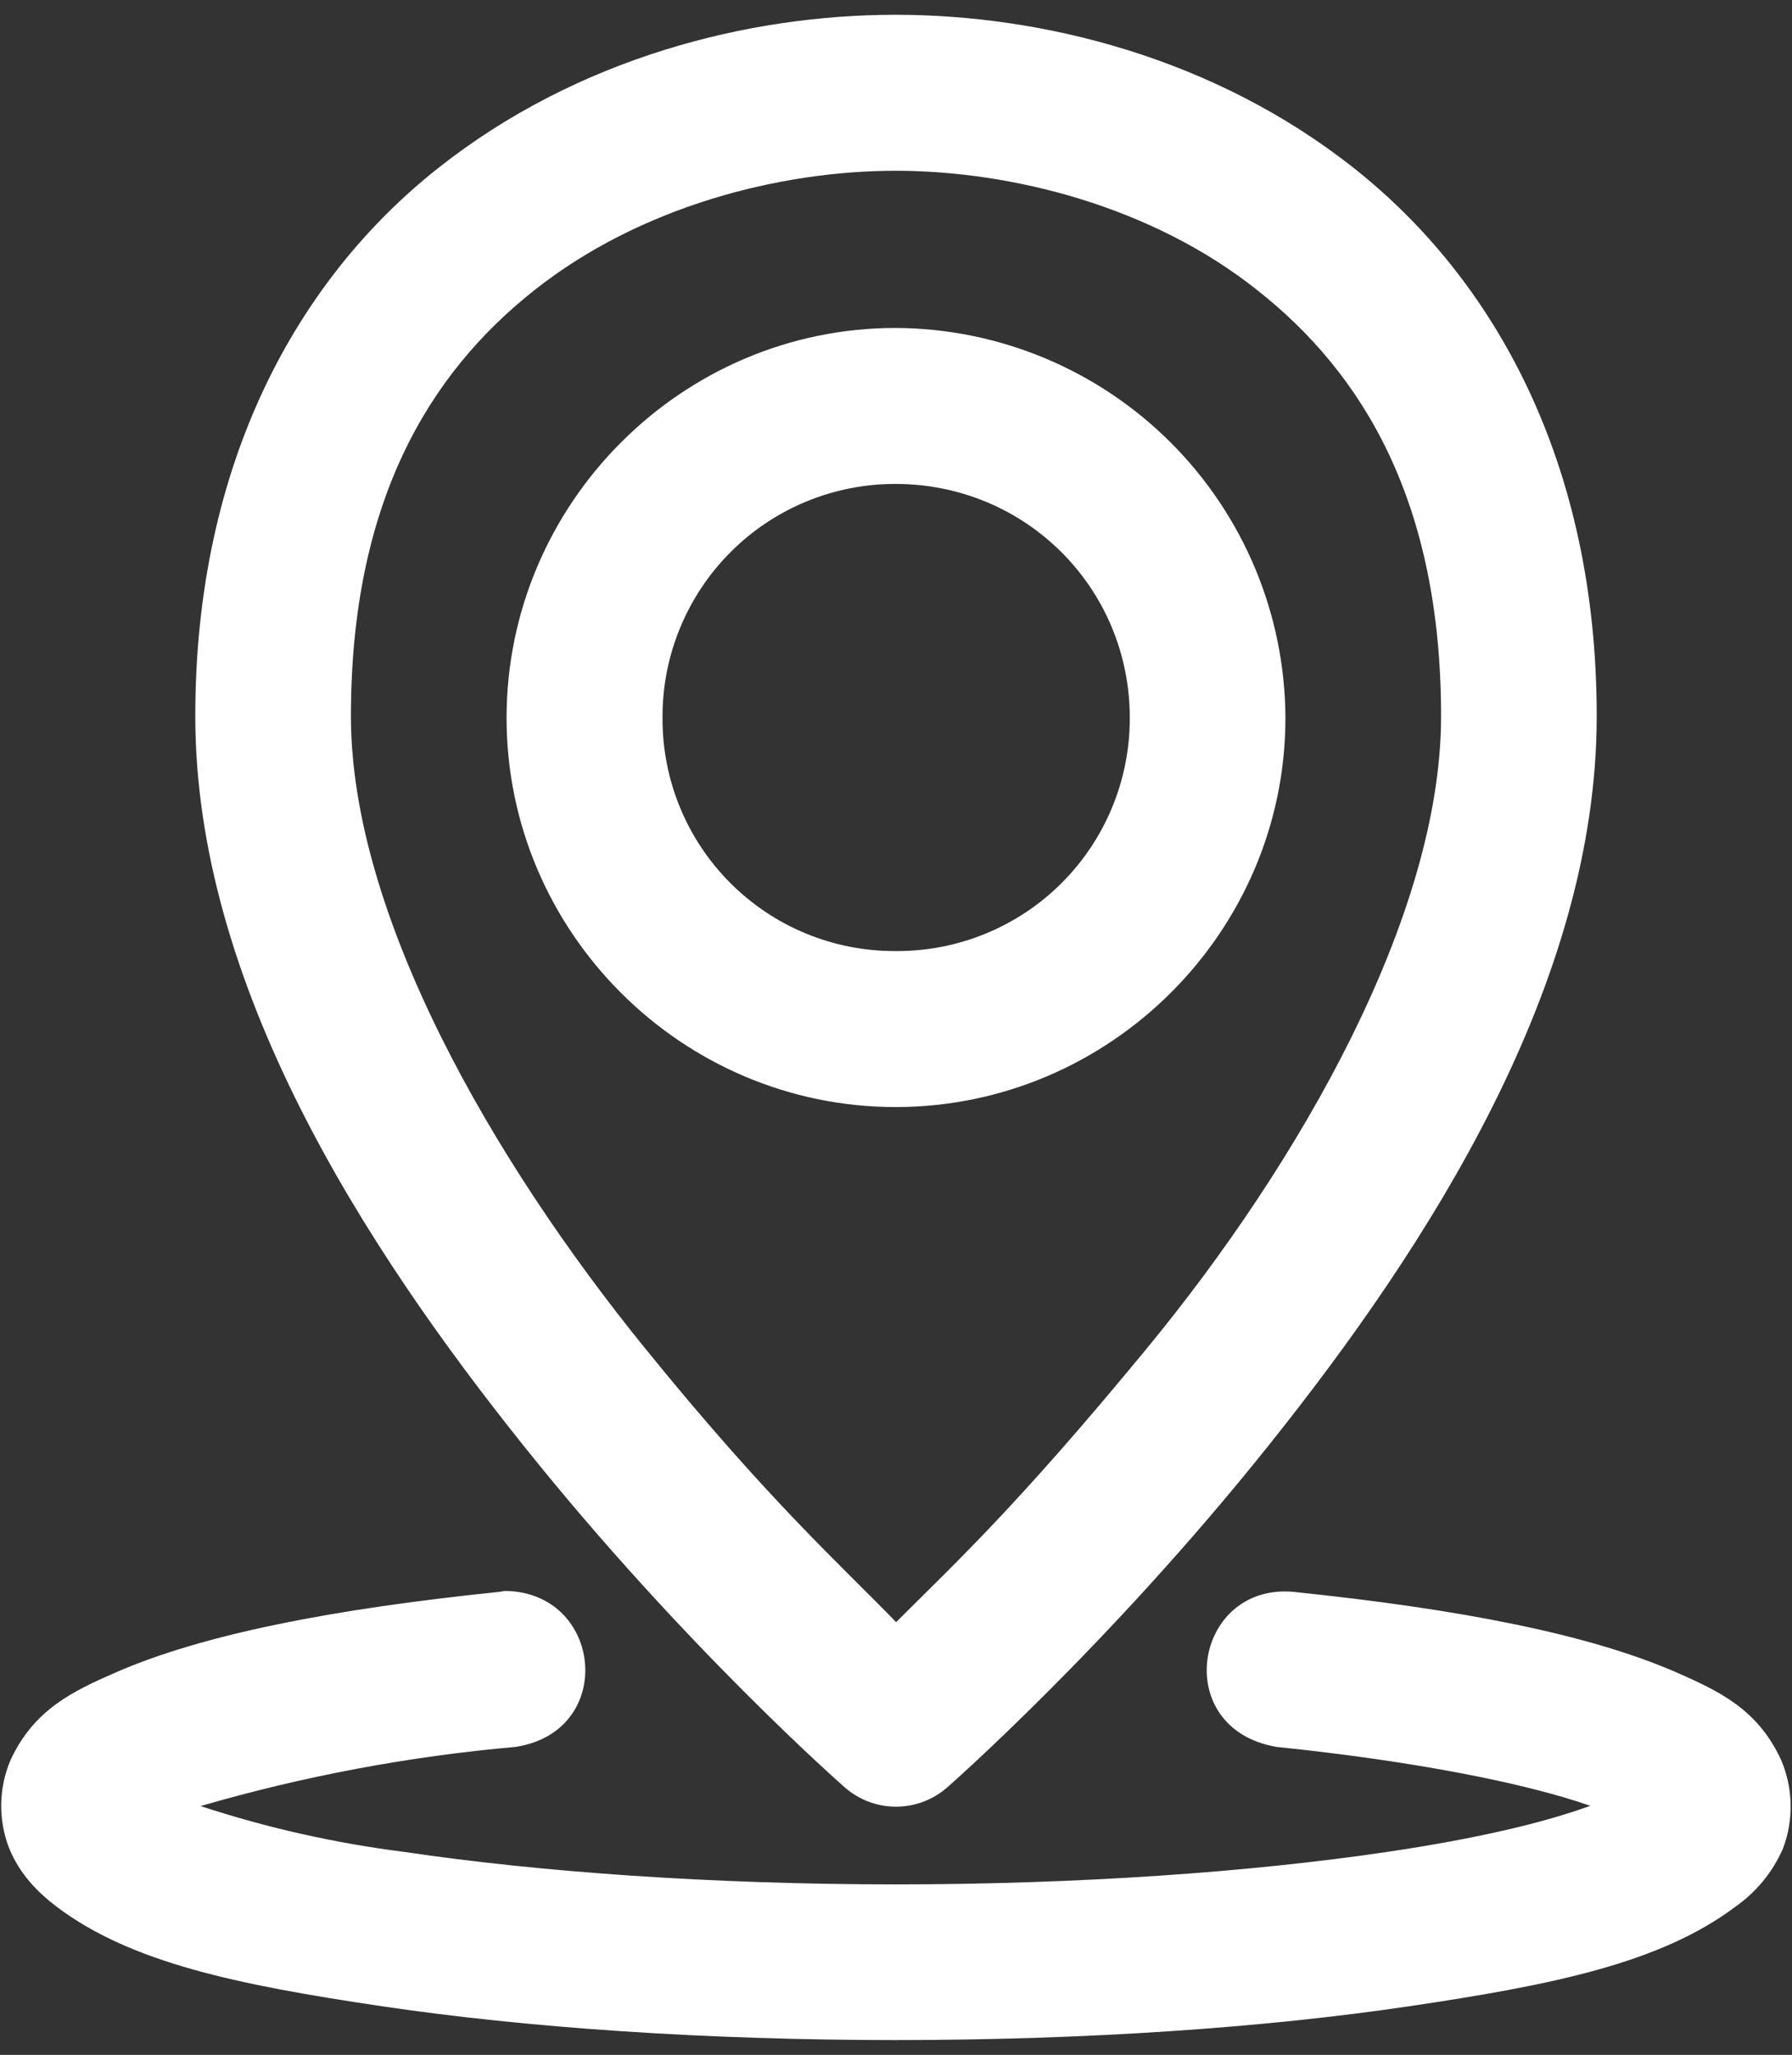 <svg width="41" height="47" viewBox="0 0 41 47" fill="none" xmlns="http://www.w3.org/2000/svg">
<rect x="0" y="0" width="41" height="47" fill="#333333" stroke="none"/>
<path d="M20.49 0.338C17.137 0.338 13.219 1.315 10.015 3.852C6.81 6.39 4.468 10.585 4.468 16.381C4.468 22.514 8.318 28.492 11.987 33.076C15.656 37.667 19.325 40.879 19.325 40.879C19.998 41.471 21.002 41.471 21.675 40.879C21.675 40.879 25.344 37.667 29.013 33.076C32.682 28.492 36.532 22.514 36.532 16.381C36.532 10.578 34.19 6.39 30.985 3.852C27.781 1.315 23.842 0.338 20.49 0.338ZM20.49 3.906C23.149 3.906 26.36 4.721 28.77 6.64C31.194 8.551 32.971 11.493 32.971 16.381C32.971 20.932 29.753 26.573 26.239 30.841C23.257 34.463 21.87 35.735 20.503 37.102C19.224 35.782 17.588 34.328 14.761 30.841C11.274 26.546 8.029 20.932 8.029 16.381C8.029 11.493 9.806 8.551 12.223 6.64C14.646 4.721 17.837 3.906 20.49 3.906ZM20.49 7.501C15.596 7.501 11.59 11.52 11.59 16.421C11.59 21.315 15.596 25.321 20.49 25.321C25.391 25.321 29.41 21.315 29.41 16.421C29.401 14.058 28.458 11.794 26.787 10.124C25.116 8.453 22.853 7.51 20.49 7.501ZM20.49 11.069C23.465 11.069 25.849 13.446 25.849 16.421C25.85 17.124 25.713 17.82 25.444 18.47C25.175 19.119 24.78 19.709 24.281 20.205C23.783 20.701 23.191 21.093 22.541 21.358C21.89 21.624 21.193 21.758 20.49 21.753C19.789 21.756 19.094 21.621 18.445 21.354C17.797 21.088 17.208 20.695 16.712 20.199C16.216 19.703 15.823 19.114 15.557 18.466C15.29 17.817 15.155 17.122 15.158 16.421C15.154 15.719 15.288 15.023 15.555 14.373C15.821 13.723 16.213 13.132 16.709 12.634C17.204 12.136 17.794 11.742 18.443 11.473C19.092 11.205 19.788 11.067 20.49 11.069ZM11.55 36.388C11.511 36.394 11.473 36.4 11.435 36.408C7.571 36.806 4.643 37.385 2.663 38.246C1.674 38.677 0.779 39.095 0.24 40.259C-0.031 40.898 -0.043 41.618 0.206 42.265C0.455 42.878 0.873 43.289 1.297 43.612C2.993 44.891 5.424 45.396 8.736 45.887C12.048 46.379 16.134 46.661 20.49 46.661C24.852 46.661 28.932 46.379 32.244 45.887C35.563 45.396 38 44.891 39.703 43.612C40.183 43.277 40.56 42.816 40.794 42.279C41.041 41.626 41.026 40.902 40.753 40.259C40.215 39.088 39.326 38.677 38.33 38.24C36.357 37.385 33.442 36.806 29.578 36.408C27.309 36.22 26.764 39.539 29.208 39.956C32.298 40.273 34.89 40.778 36.384 41.303C35.347 41.68 33.826 42.05 31.719 42.36C28.636 42.817 24.697 43.1 20.49 43.1C16.289 43.1 12.351 42.817 9.268 42.36C7.678 42.16 6.111 41.808 4.589 41.309C6.94 40.625 9.353 40.172 11.792 39.956C14.115 39.606 13.798 36.408 11.55 36.388Z" fill="white"/>
</svg>
